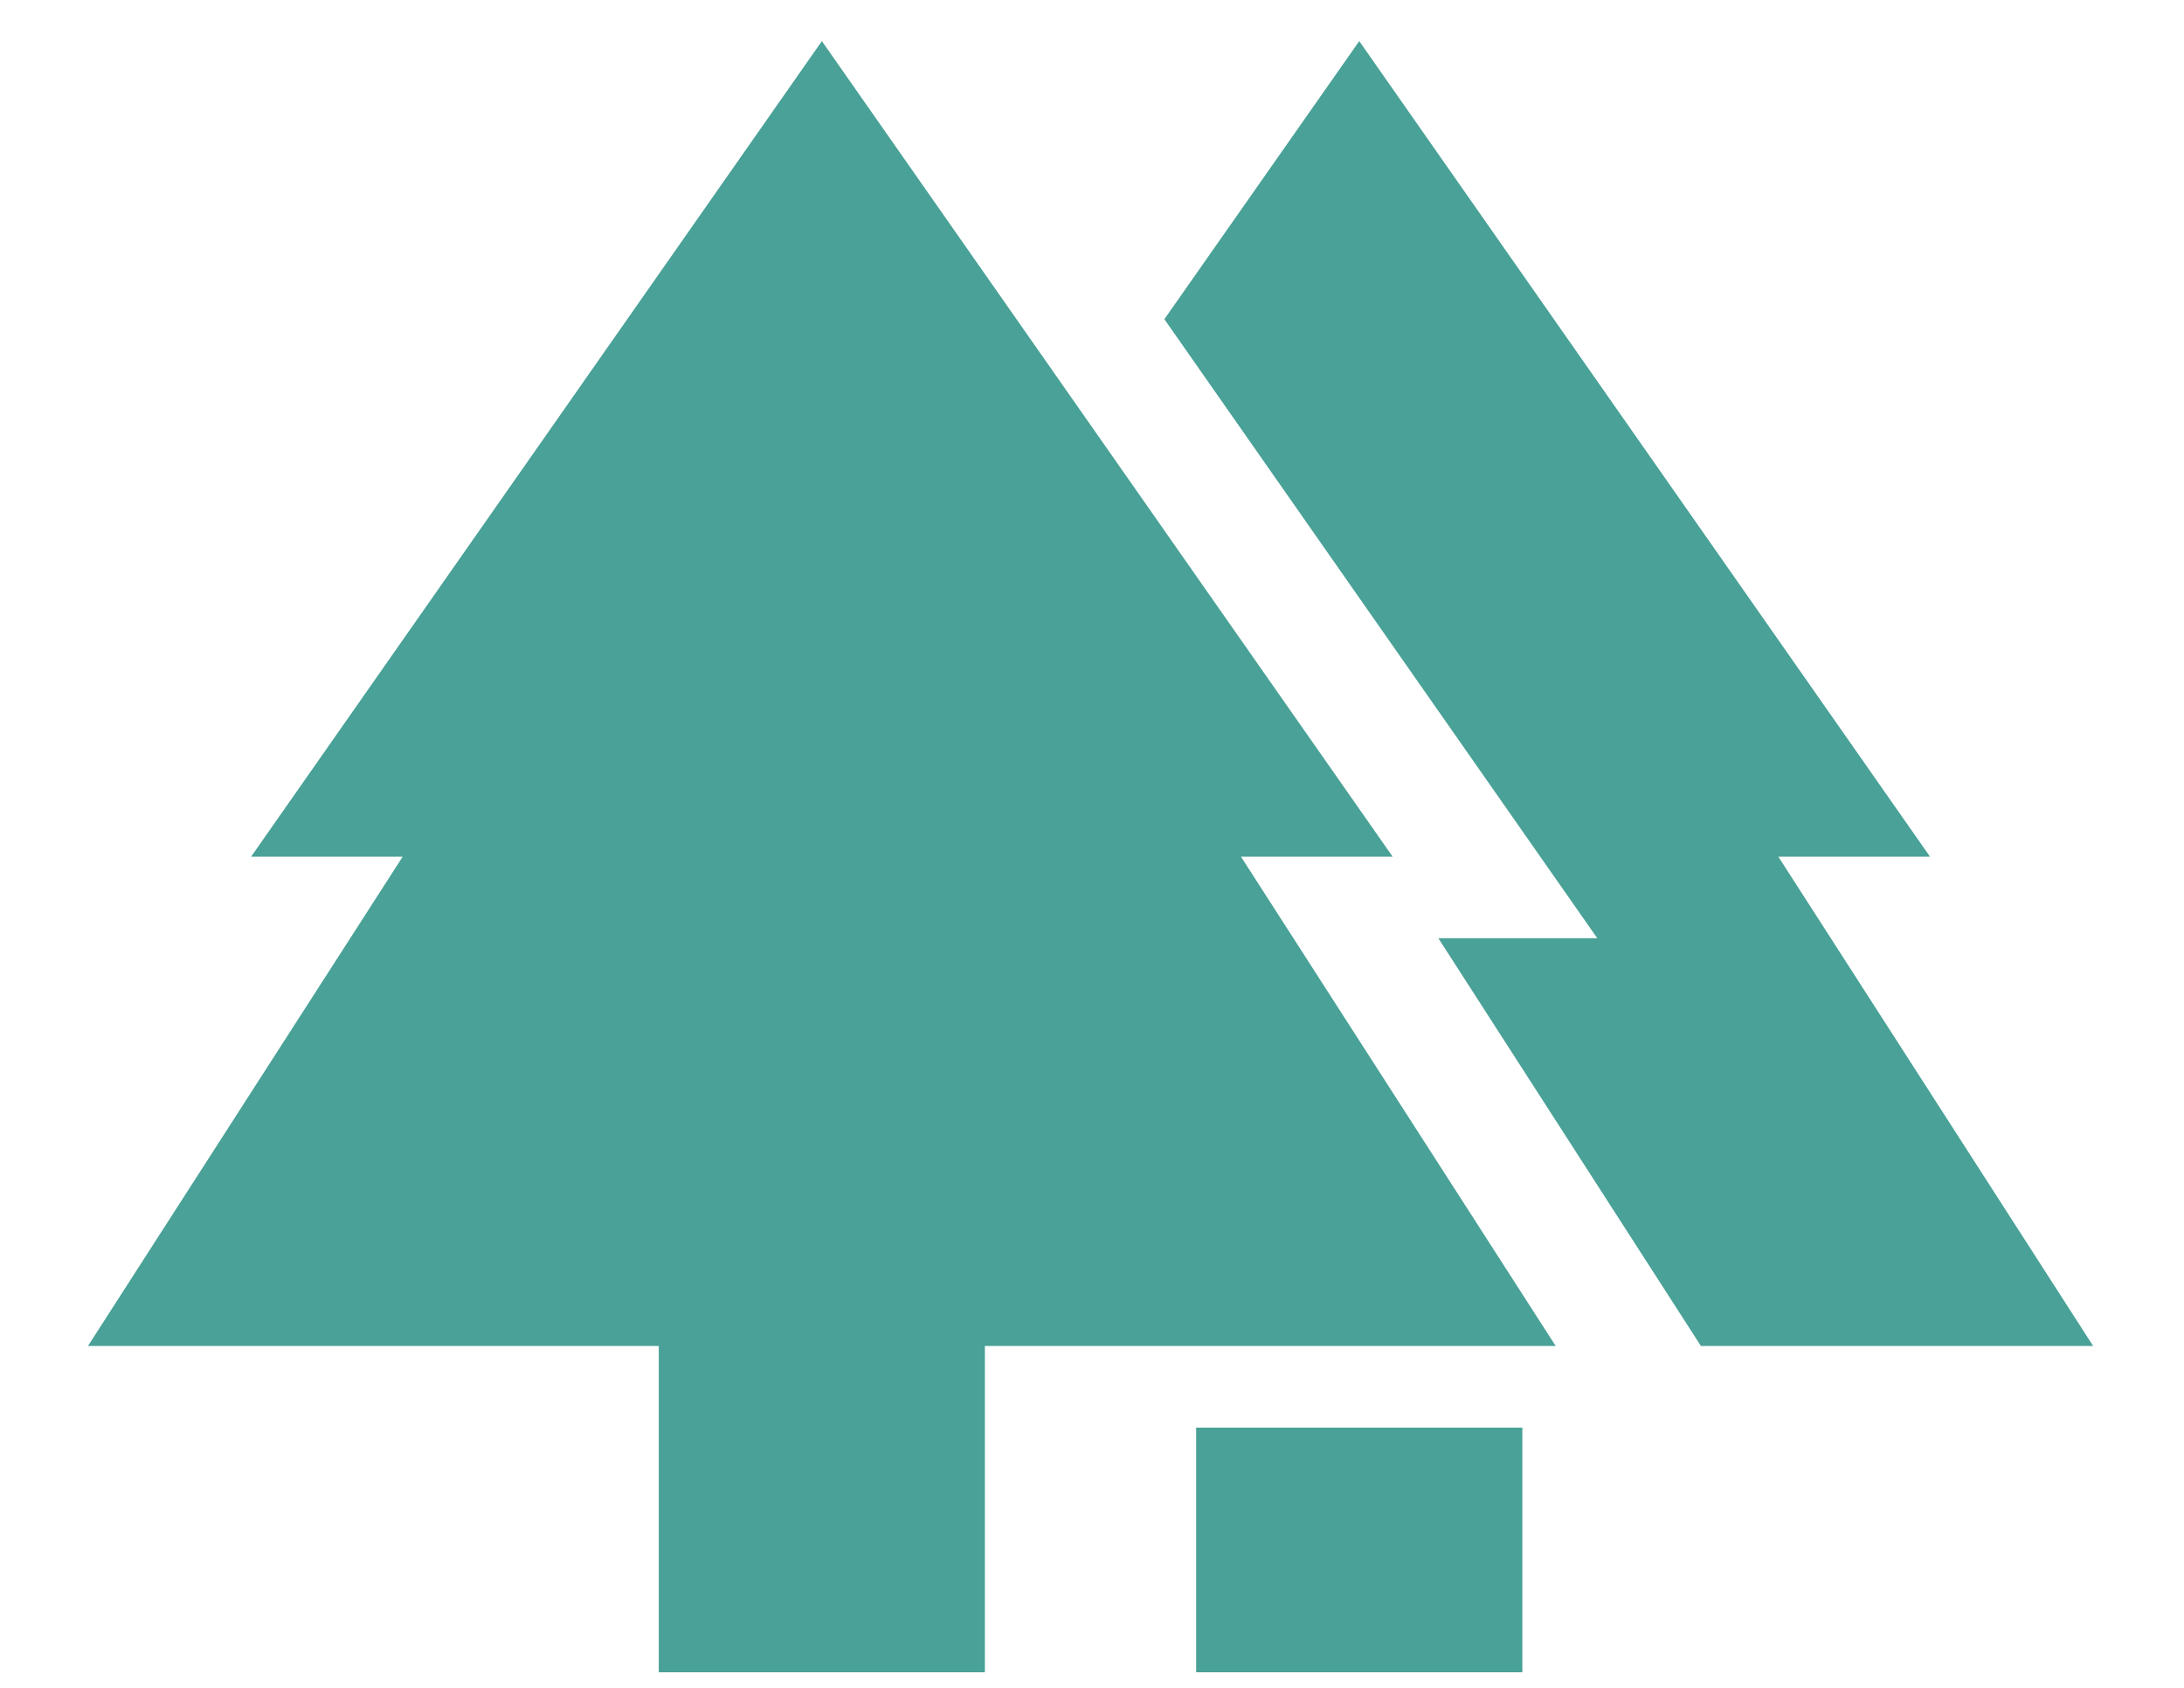 <svg width="22" height="17" viewBox="0 0 22 17" fill="none" xmlns="http://www.w3.org/2000/svg">
<path d="M14.029 8.629L8.279 0.414L2.529 8.629H4.056L0.886 13.557H6.636V16.843H9.921V13.557H15.671L12.501 8.629H14.029Z" fill="#49A197"/>
<path d="M17.914 8.629H19.442L13.692 0.414L11.729 3.215L16.09 9.45H14.489L17.134 13.557H21.085L17.914 8.629ZM12.049 14.379H15.335V16.843H12.049V14.379Z" fill="#49A197"/>
</svg>

